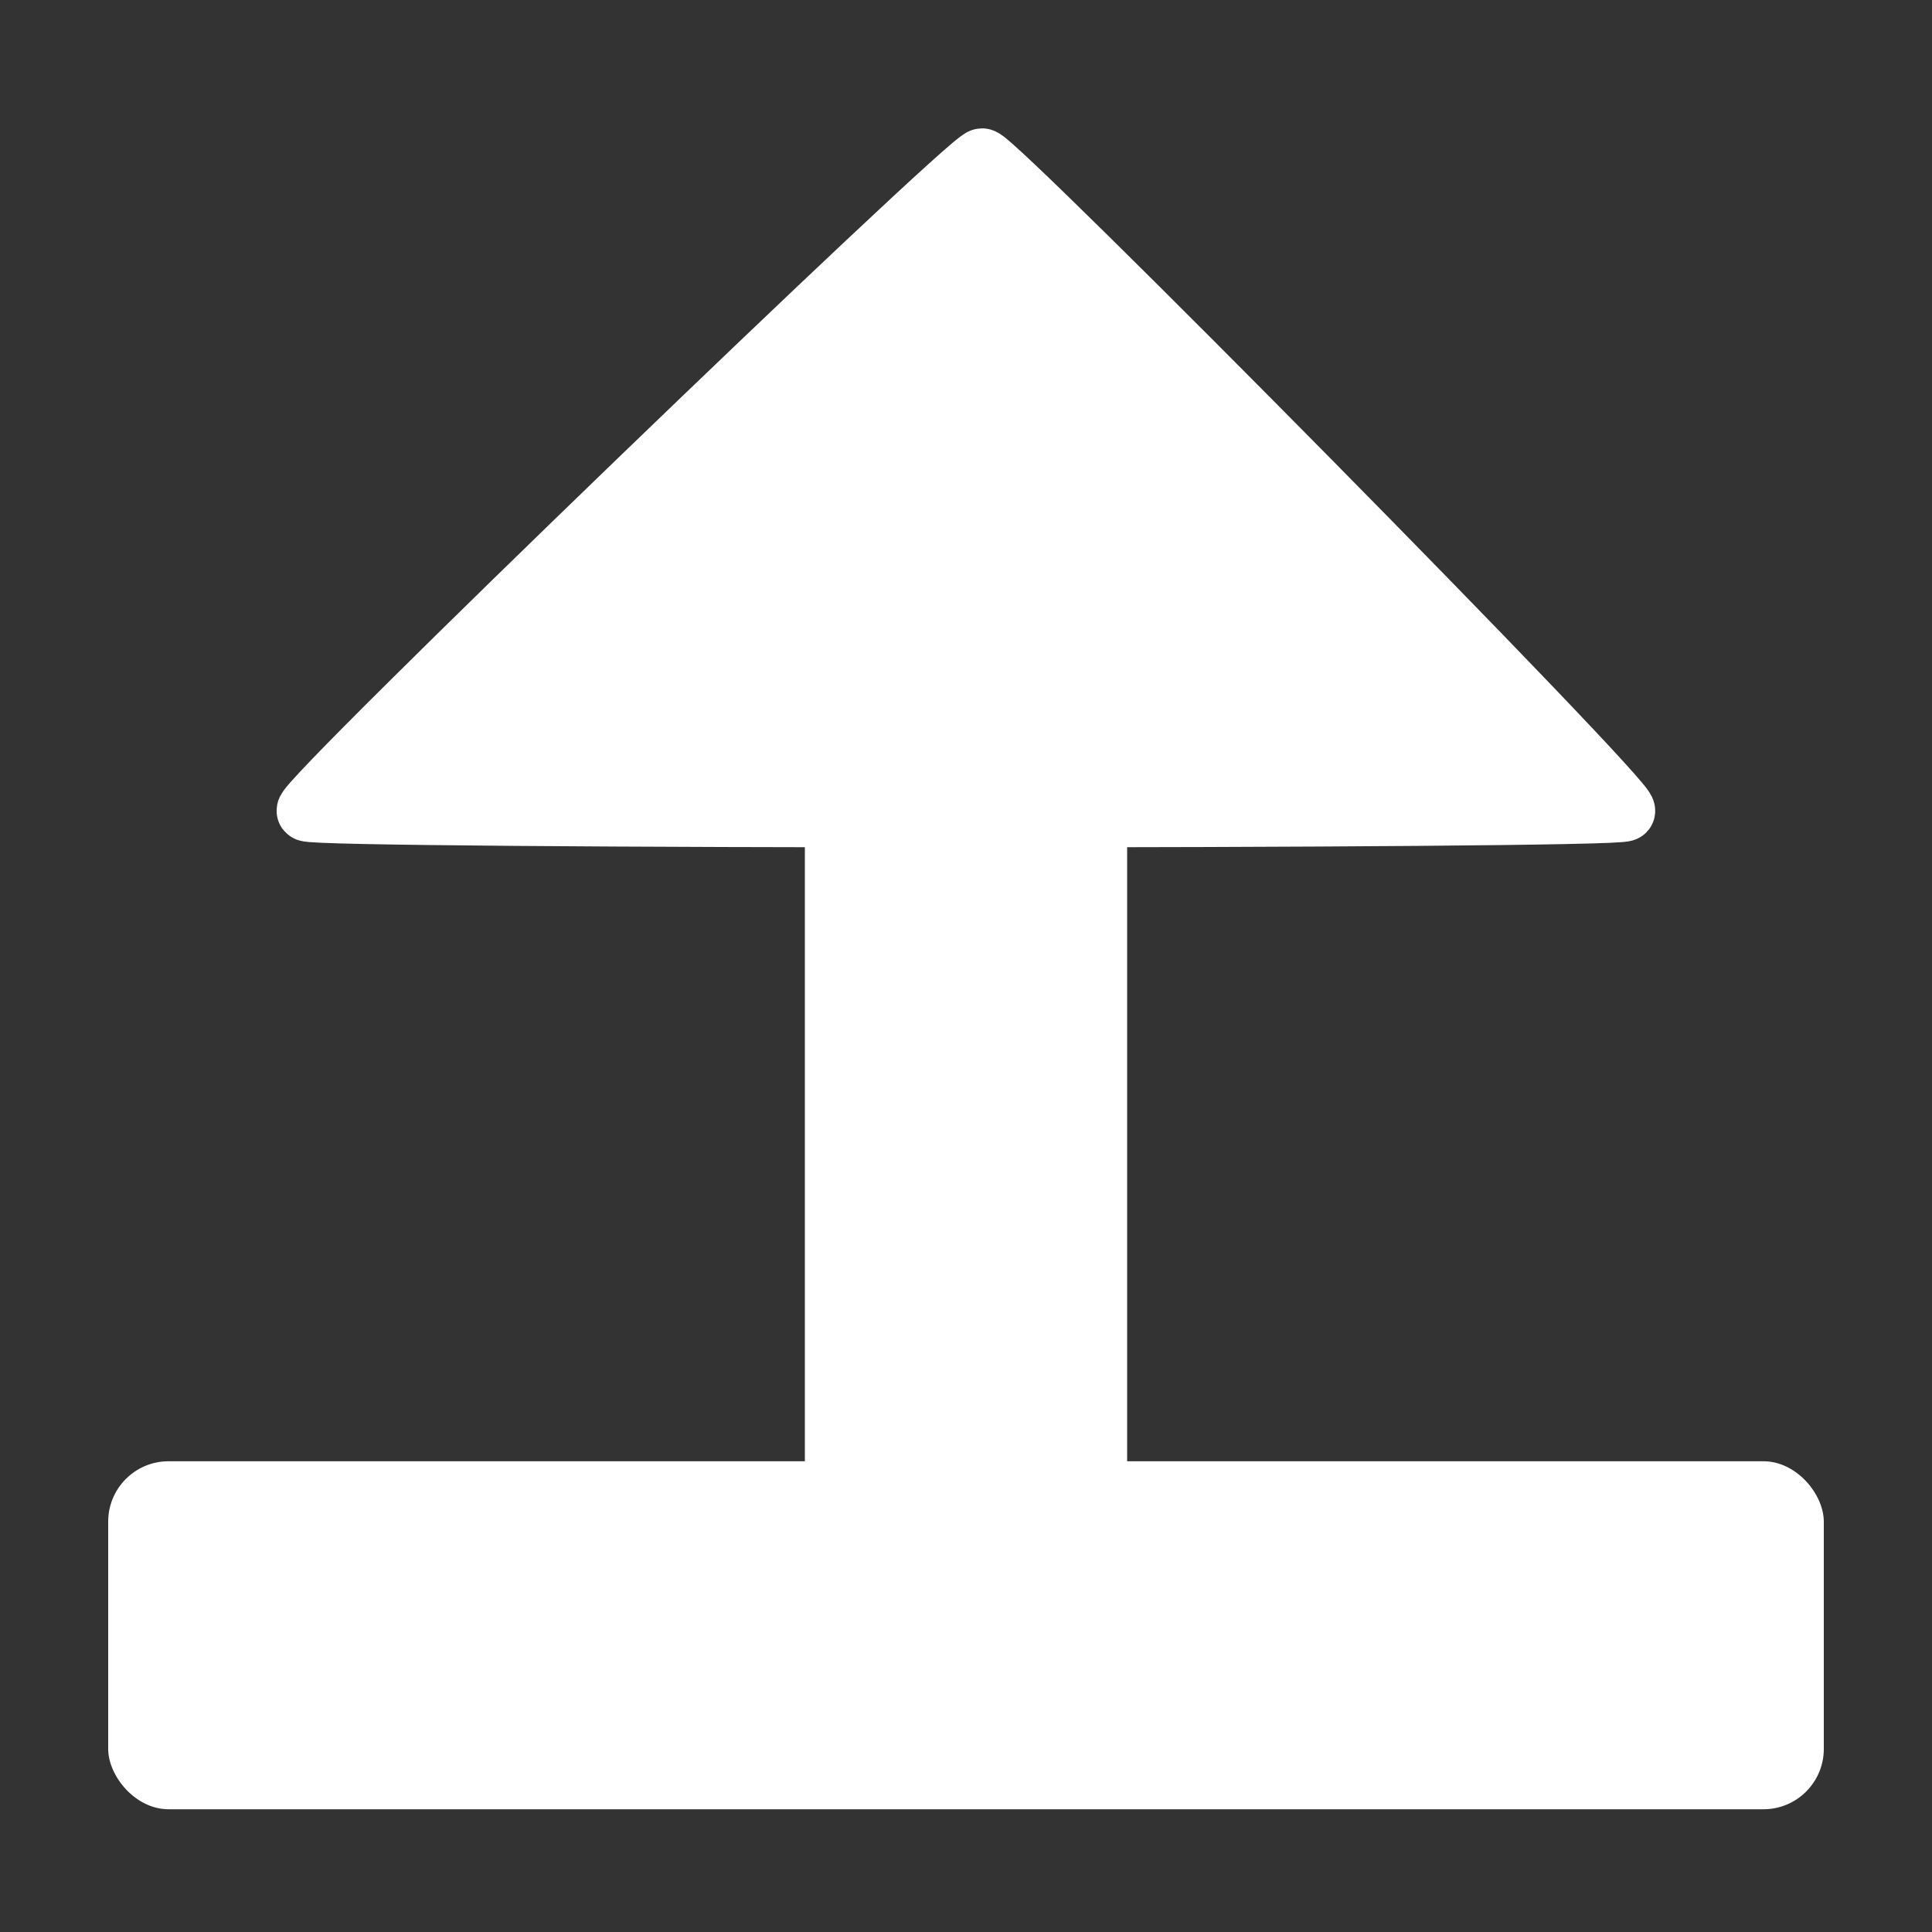 <?xml version="1.0" encoding="UTF-8"?>
<!-- Created with Inkscape (http://www.inkscape.org/) -->
<svg width="32" height="32" version="1.1" viewBox="0 0 32 32" xml:space="preserve" xmlns="http://www.w3.org/2000/svg"><rect x="0" y="0" width="32" height="32" fill="#333333" stroke="none"/><path d="m16 25.115v-15.745" fill="none" stroke="#fff" stroke-linecap="round" stroke-linejoin="round" stroke-width="5.338" style="paint-order:stroke markers fill"/><path d="m16-2.033z" fill="none" stroke="#fff" stroke-linecap="round" stroke-linejoin="round" stroke-width="3" style="paint-order:stroke markers fill"/><rect x="1.792" y="24.203" width="28.416" height="5.764" rx="1" ry="1" fill="#fff" fill-rule="evenodd" style="paint-order:stroke markers fill"/><path d="m26.909 13.431c-0.109 0.131-21.711 0.131-21.821 0-0.109-0.131 10.961-10.799 11.179-10.799 0.218 0 10.751 10.668 10.641 10.799z" fill="#fff" fill-rule="evenodd" stroke="#fff" stroke-linejoin="round" stroke-width="1.012" style="paint-order:stroke markers fill"/></svg>
